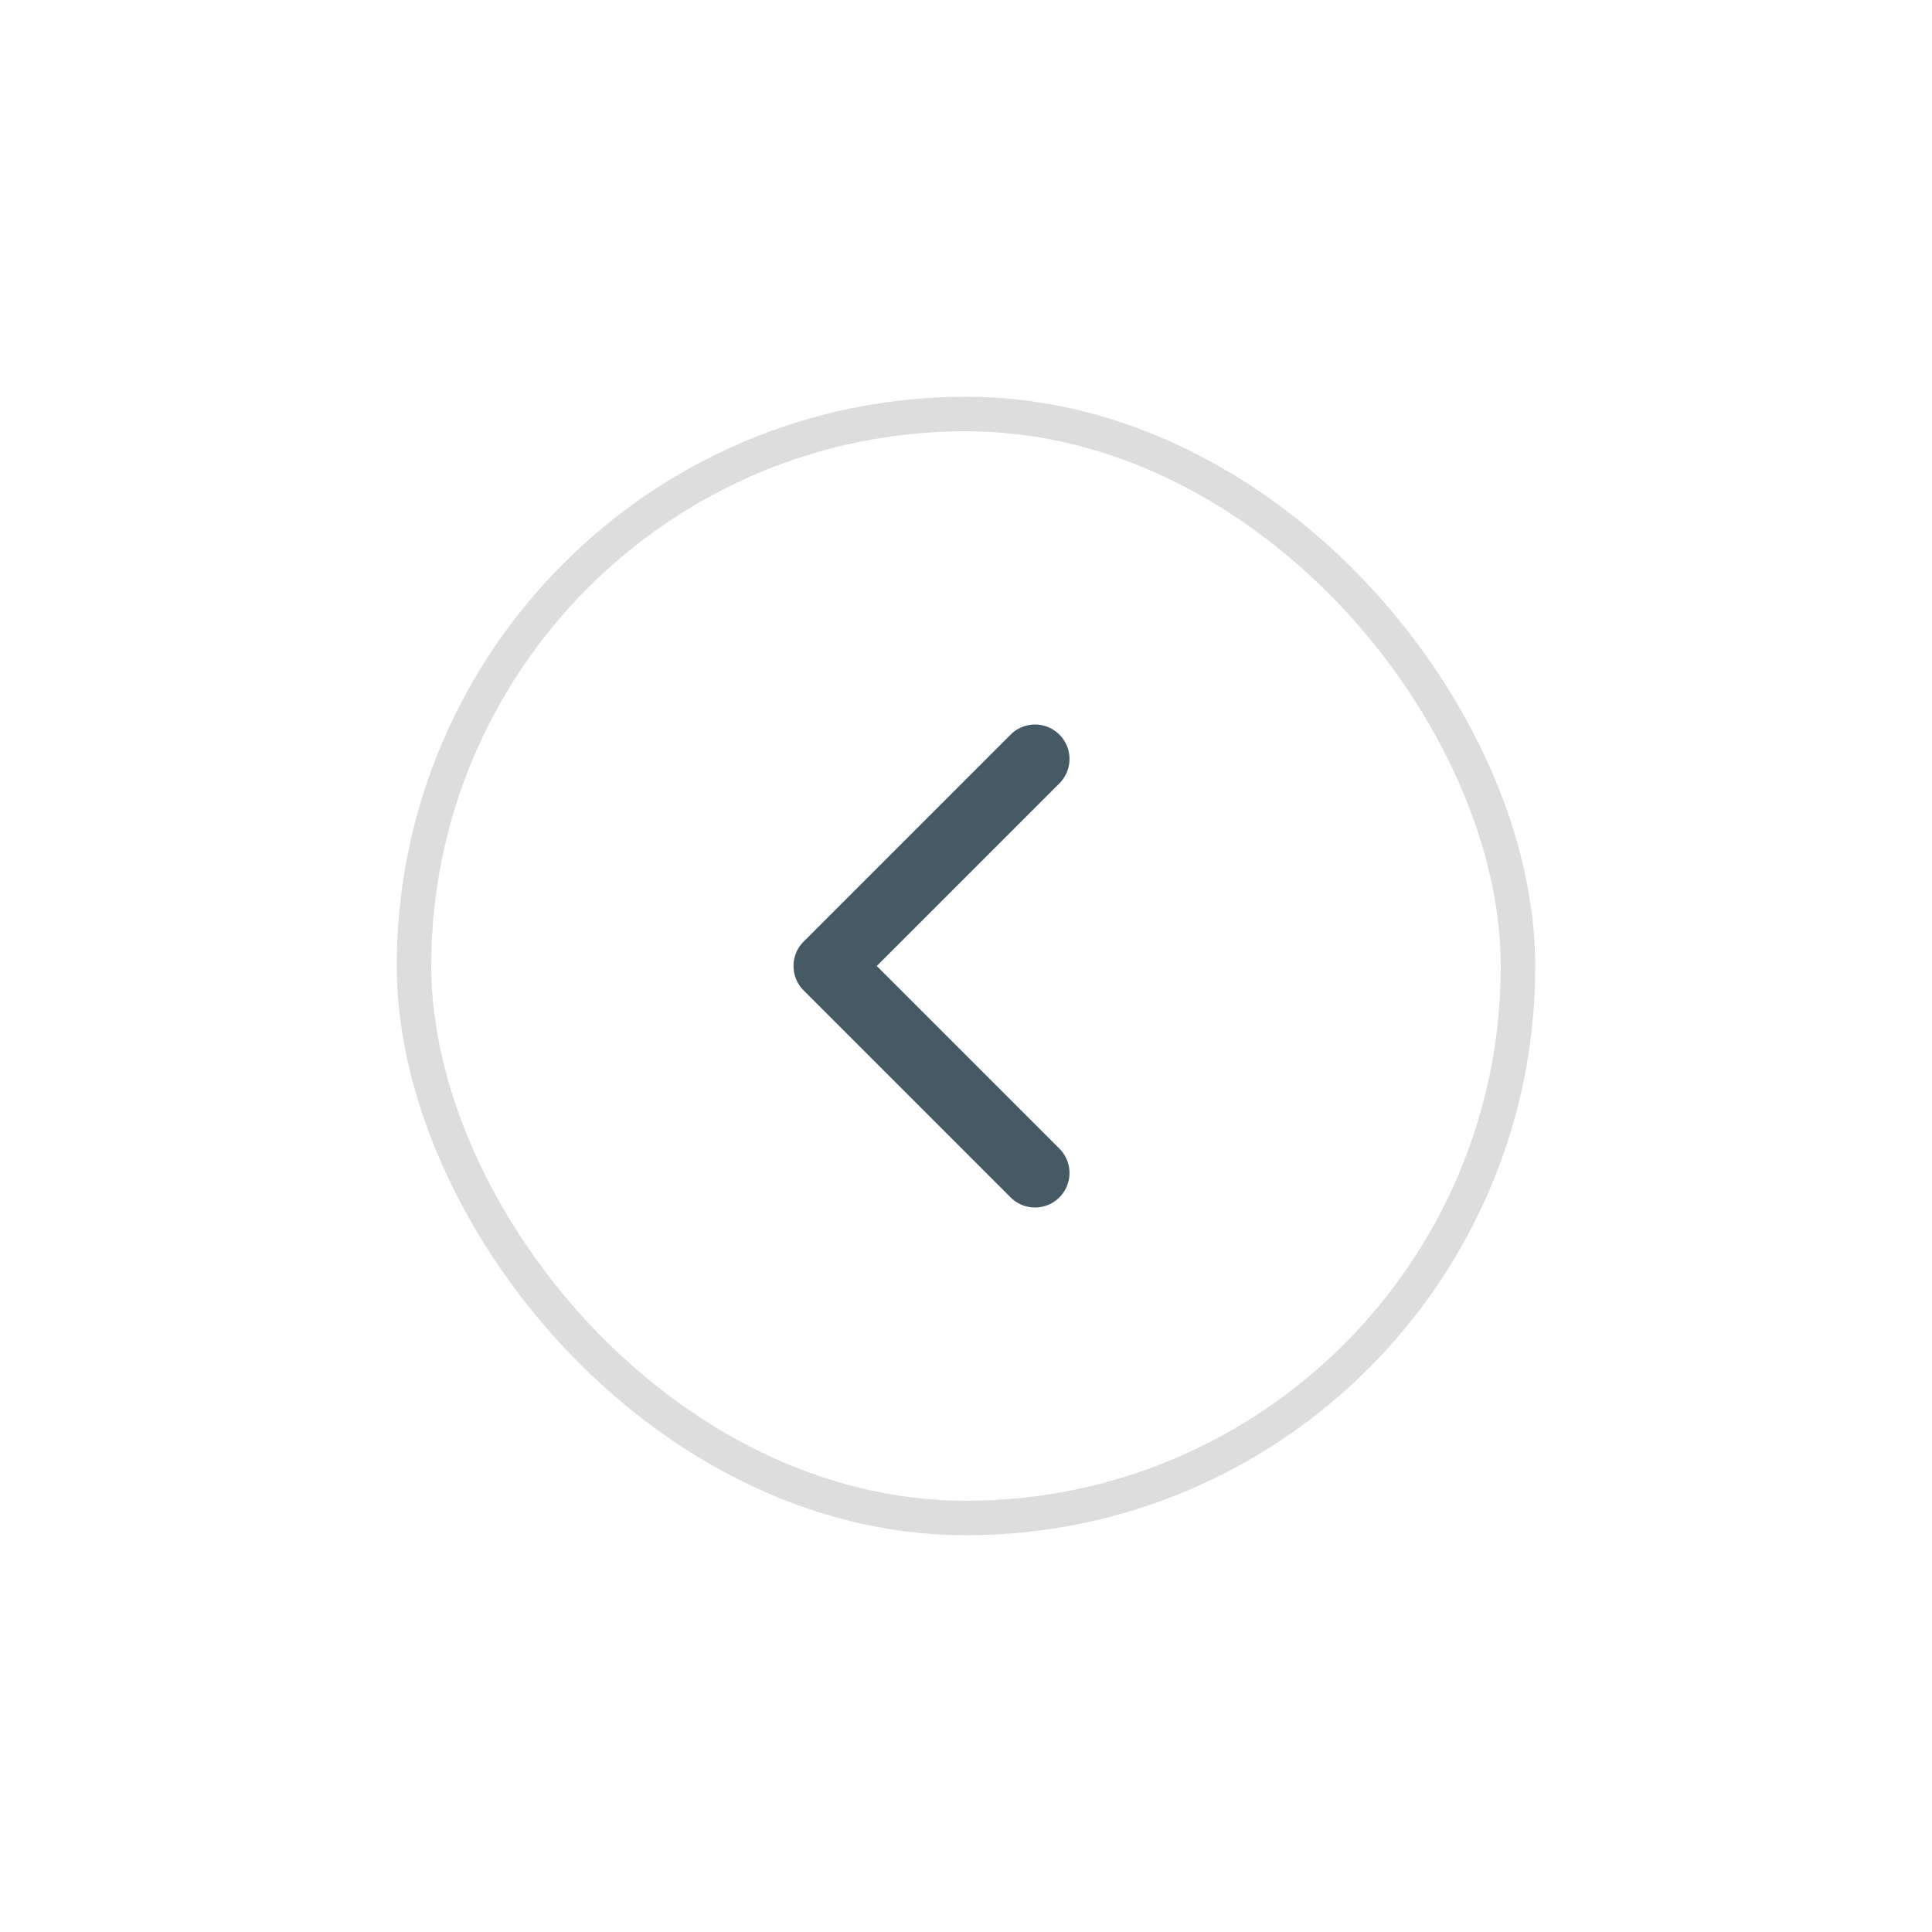 <svg width="56" height="56" viewBox="0 0 56 56" fill="none" xmlns="http://www.w3.org/2000/svg">
<g filter="url(#filter0_d)">
<rect x="12" y="8" width="32" height="32" rx="16" fill="white"/>
<rect x="12" y="8" width="32" height="32" rx="16" stroke="#DDDDDD"/>
<path d="M30 30L24 24L30 18" stroke="#455A64" stroke-width="2" stroke-linecap="round" stroke-linejoin="round"/>
</g>
<defs>
<filter id="filter0_d" x="-8" y="-8" width="72" height="72" filterUnits="userSpaceOnUse" color-interpolation-filters="sRGB">
<feFlood flood-opacity="0" result="BackgroundImageFix"/>
<feColorMatrix in="SourceAlpha" type="matrix" values="0 0 0 0 0 0 0 0 0 0 0 0 0 0 0 0 0 0 127 0"/>
<feOffset dy="4"/>
<feGaussianBlur stdDeviation="6"/>
<feColorMatrix type="matrix" values="0 0 0 0 0.052 0 0 0 0 0.251 0 0 0 0 0.35 0 0 0 0.1 0"/>
<feBlend mode="multiply" in2="BackgroundImageFix" result="effect1_dropShadow"/>
<feBlend mode="normal" in="SourceGraphic" in2="effect1_dropShadow" result="shape"/>
</filter>
</defs>
</svg>
